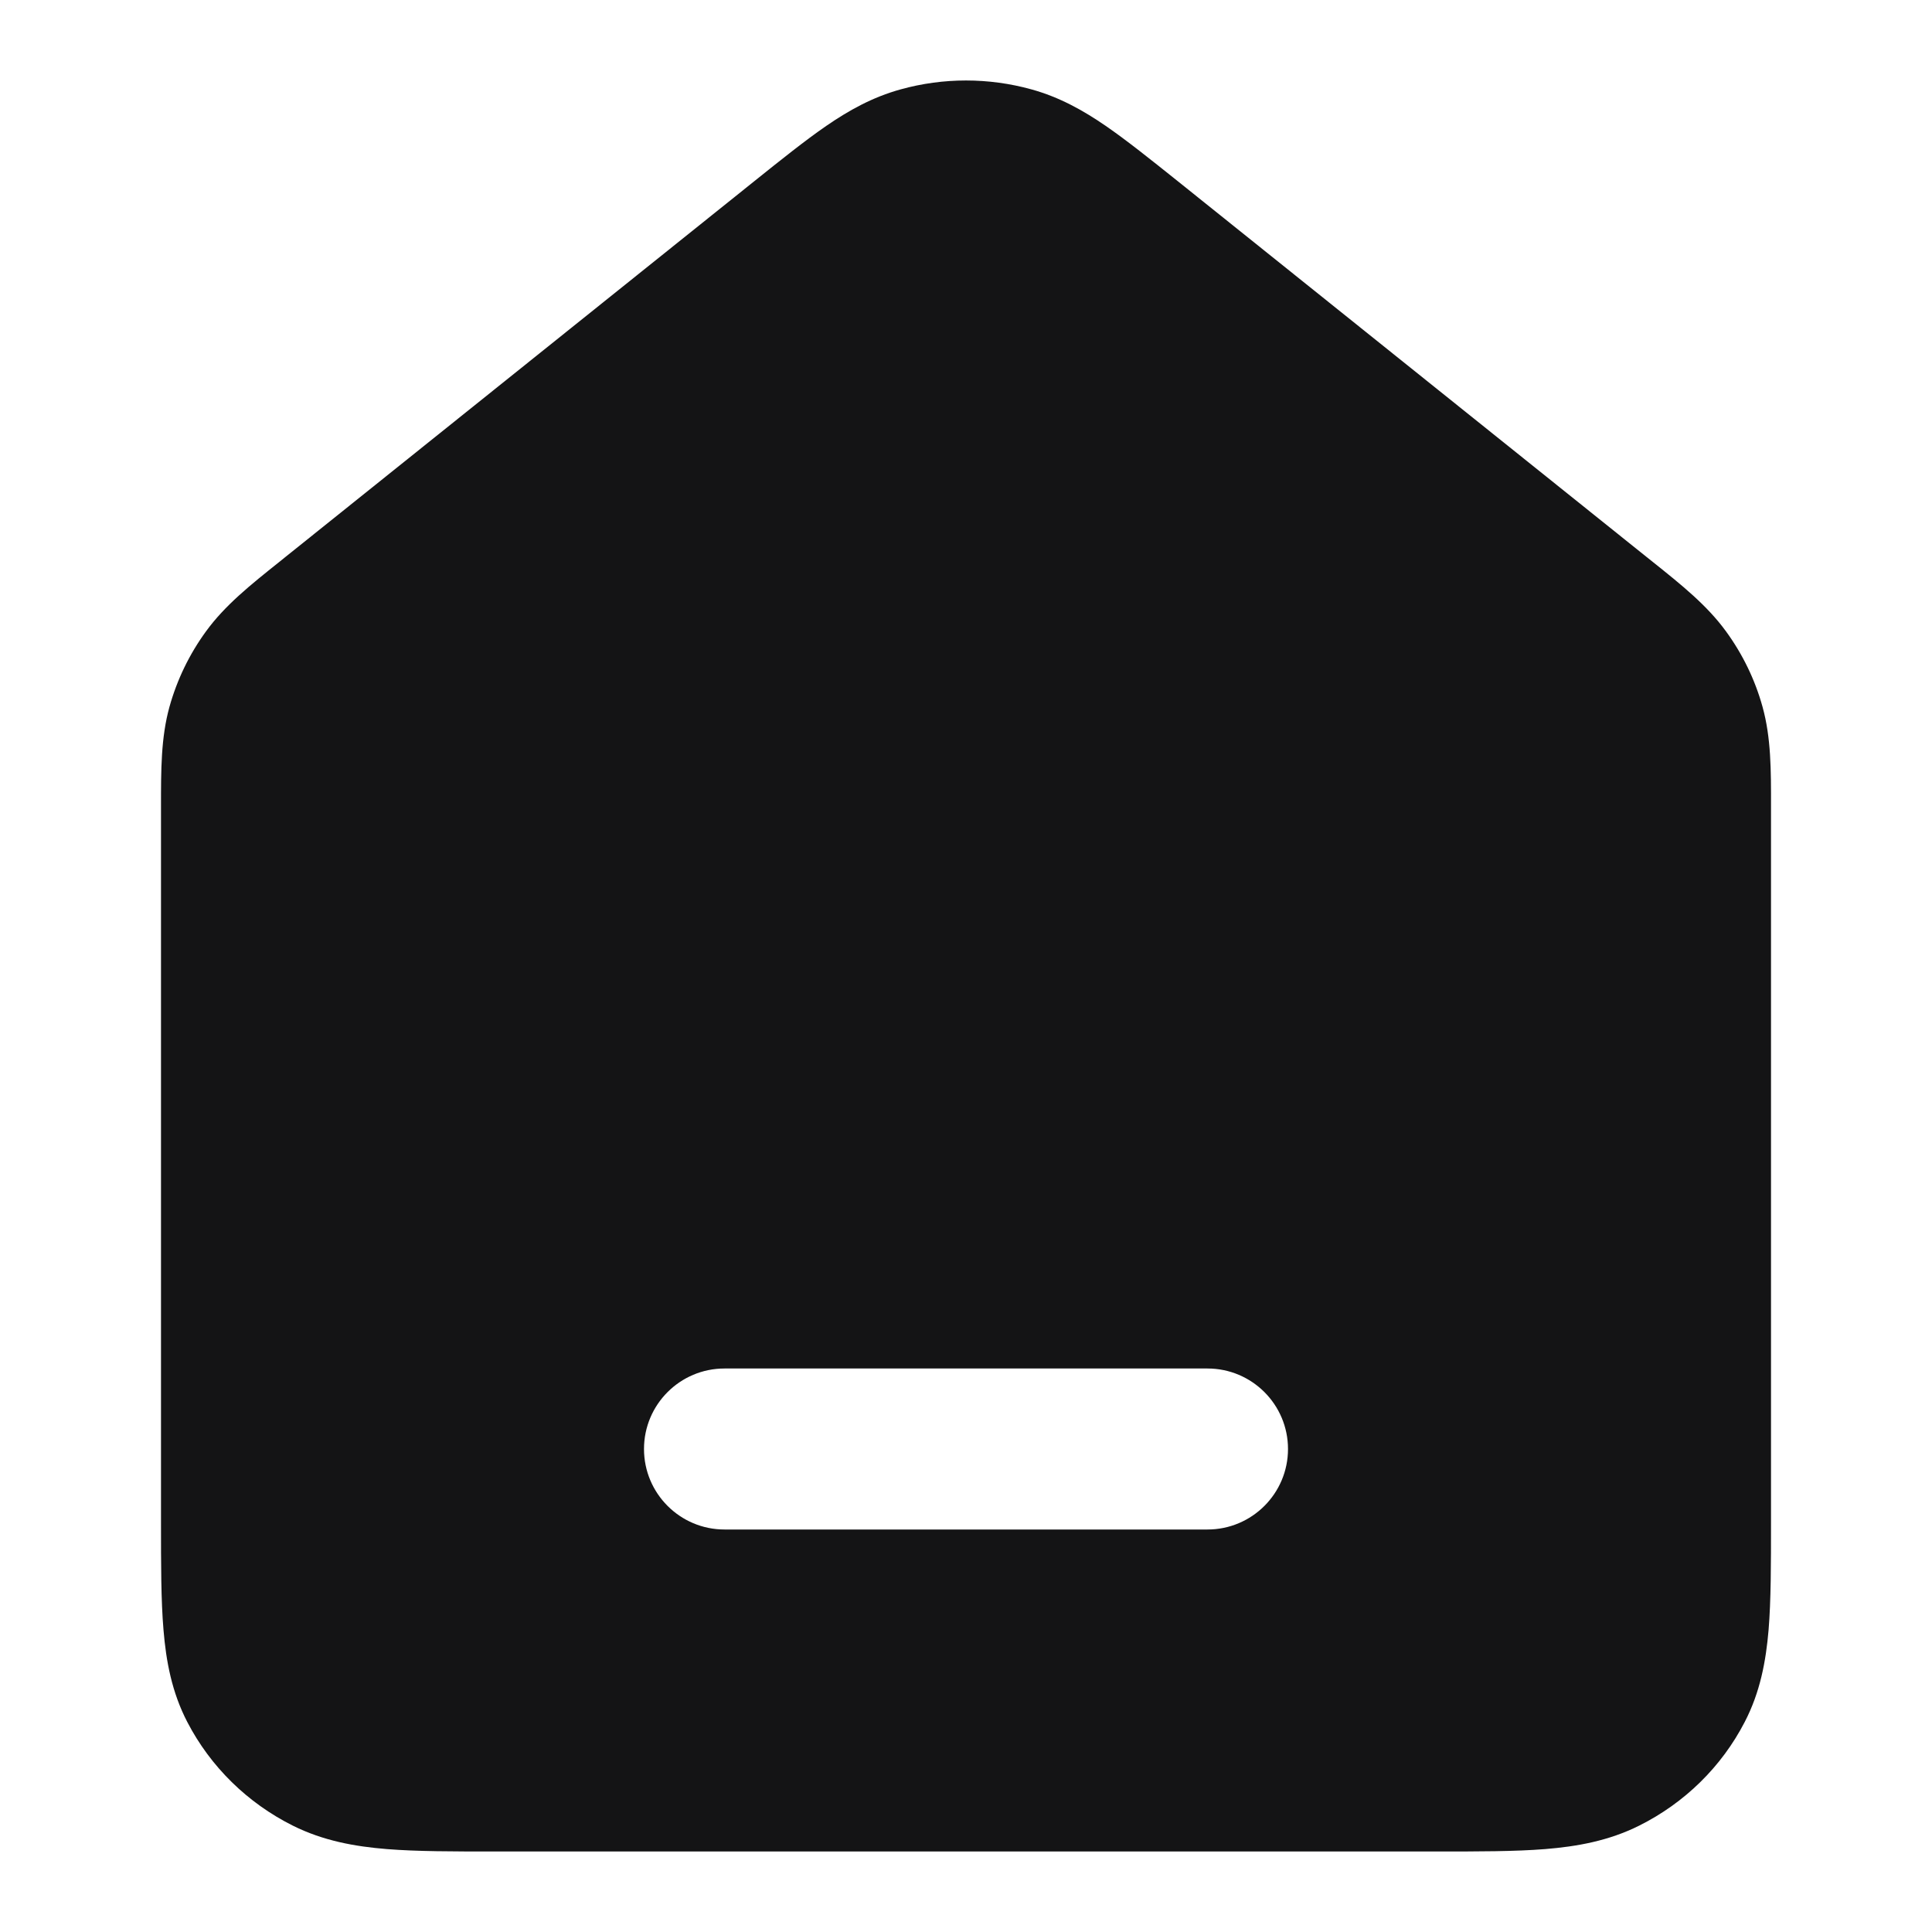 <svg width="24" height="24" viewBox="0 0 24 24" fill="none" xmlns="http://www.w3.org/2000/svg">
<path fill-rule="evenodd" clip-rule="evenodd" d="M12.812 1.11C12.281 0.963 11.719 0.963 11.189 1.11C10.837 1.207 10.542 1.373 10.264 1.564C10.003 1.744 9.708 1.98 9.37 2.251L9.37 2.251L3.543 6.921L3.47 6.98L3.47 6.98C3.11 7.267 2.794 7.52 2.559 7.843C2.352 8.127 2.199 8.444 2.105 8.781C1.999 9.164 2 9.565 2 10.019L2 10.113L2 18.916C2 19.433 2 19.88 2.031 20.247C2.063 20.635 2.134 21.021 2.327 21.392C2.615 21.947 3.074 22.397 3.638 22.679C4.017 22.868 4.41 22.938 4.805 22.97C5.18 23 5.634 23 6.162 23H17.839C18.366 23 18.821 23 19.195 22.97C19.59 22.938 19.984 22.868 20.362 22.679C20.927 22.397 21.386 21.947 21.673 21.392C21.866 21.021 21.937 20.635 21.97 20.247C22 19.88 22 19.433 22 18.916V10.113L22 10.019C22.001 9.565 22.001 9.164 21.895 8.781C21.802 8.444 21.648 8.127 21.441 7.843C21.206 7.52 20.89 7.267 20.531 6.98L20.531 6.98L20.457 6.921L14.631 2.251C14.292 1.98 13.997 1.744 13.736 1.564C13.458 1.373 13.163 1.207 12.812 1.11ZM9 17C8.448 17 8 17.448 8 18C8 18.552 8.448 19 9 19H15C15.552 19 16 18.552 16 18C16 17.448 15.552 17 15 17H9Z" fill="#141415"/>
</svg>
